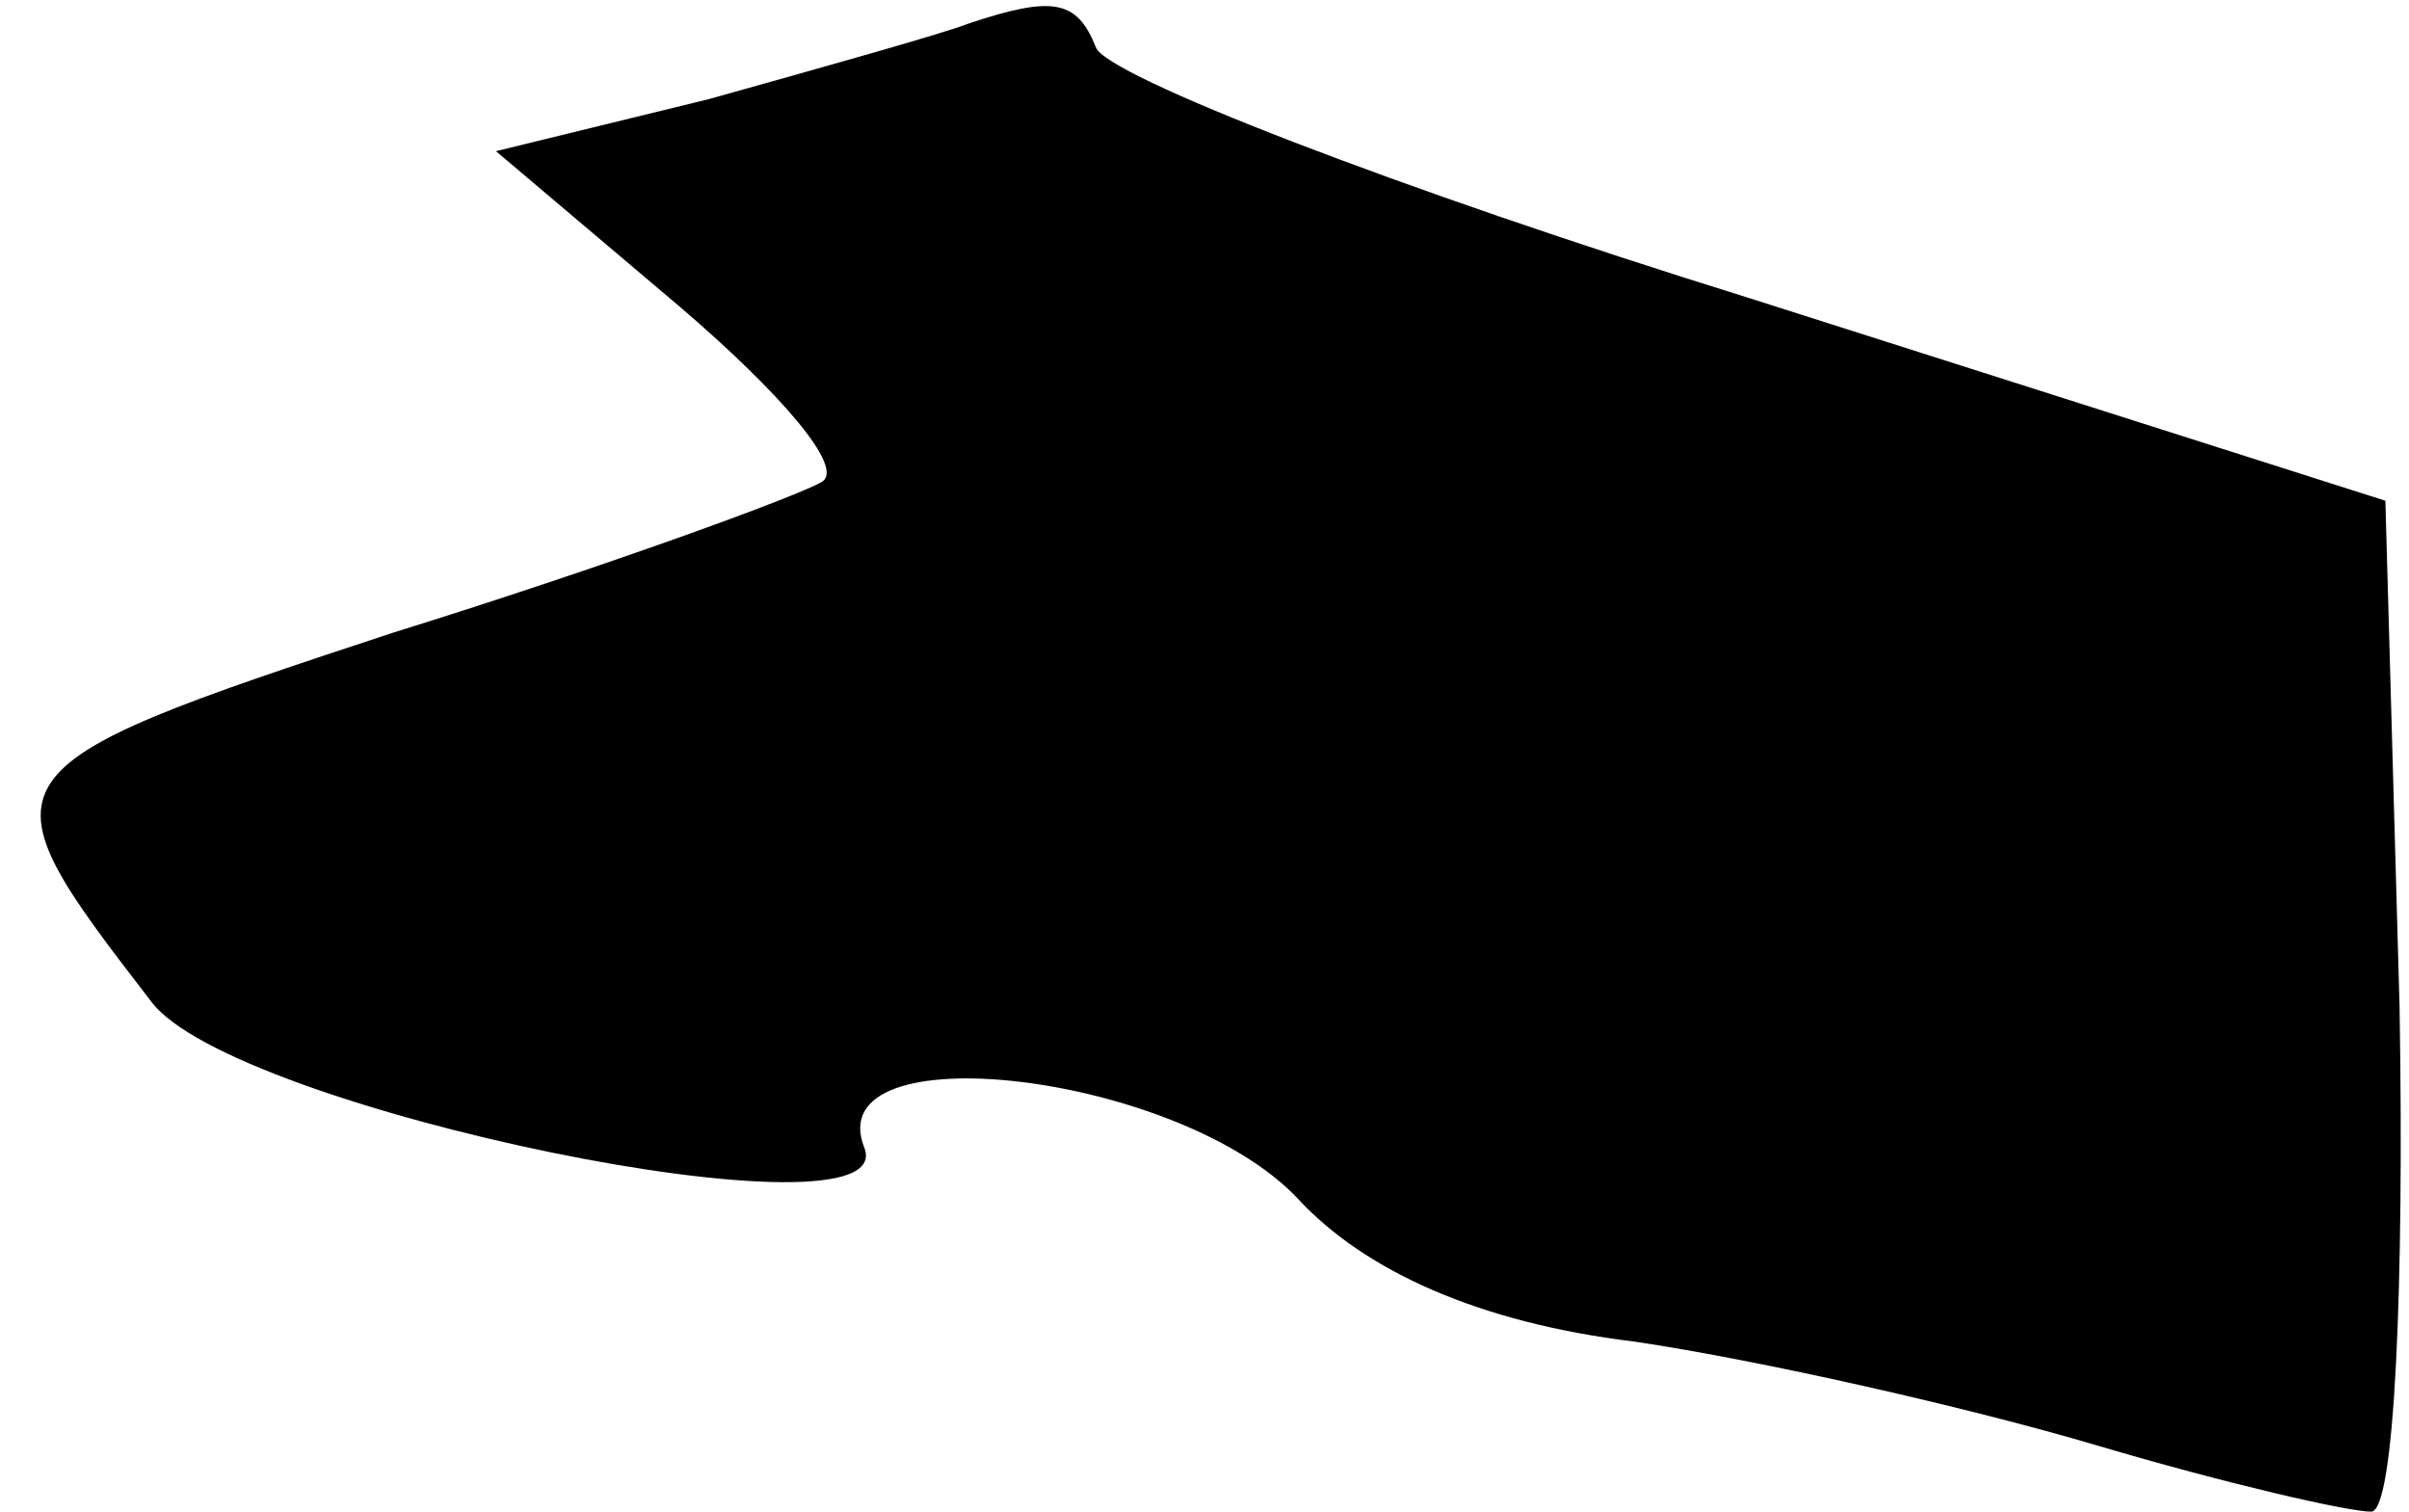 <?xml version="1.0" standalone="no"?>
<!DOCTYPE svg PUBLIC "-//W3C//DTD SVG 20010904//EN"
 "http://www.w3.org/TR/2001/REC-SVG-20010904/DTD/svg10.dtd">
<svg version="1.0" xmlns="http://www.w3.org/2000/svg"
 width="51pt" height="32pt" viewBox="0 0 51 32"
 preserveAspectRatio="xMidYMid meet">
<g transform="translate(0,32) scale(0.1,-0.1)"
fill="#000000" stroke="none">
<path fill="#000000" stroke="none" d="M205 315 c-5 -2 -30 -9 -55 -16 l-45
-11 39 -33 c21 -18 35 -34 30 -37 -5 -3 -46 -18 -91 -32 -88 -29 -88 -30 -51
-78 17 -23 159 -52 151 -31 -10 25 67 16 92 -11 14 -15 38 -26 71 -30 27 -4
71 -14 98 -22 27 -8 53 -14 58 -14 5 0 7 48 6 107 l-3 107 -135 43 c-74 23
-136 47 -138 53 -4 10 -9 11 -27 5z"/>
</g>
</svg>
